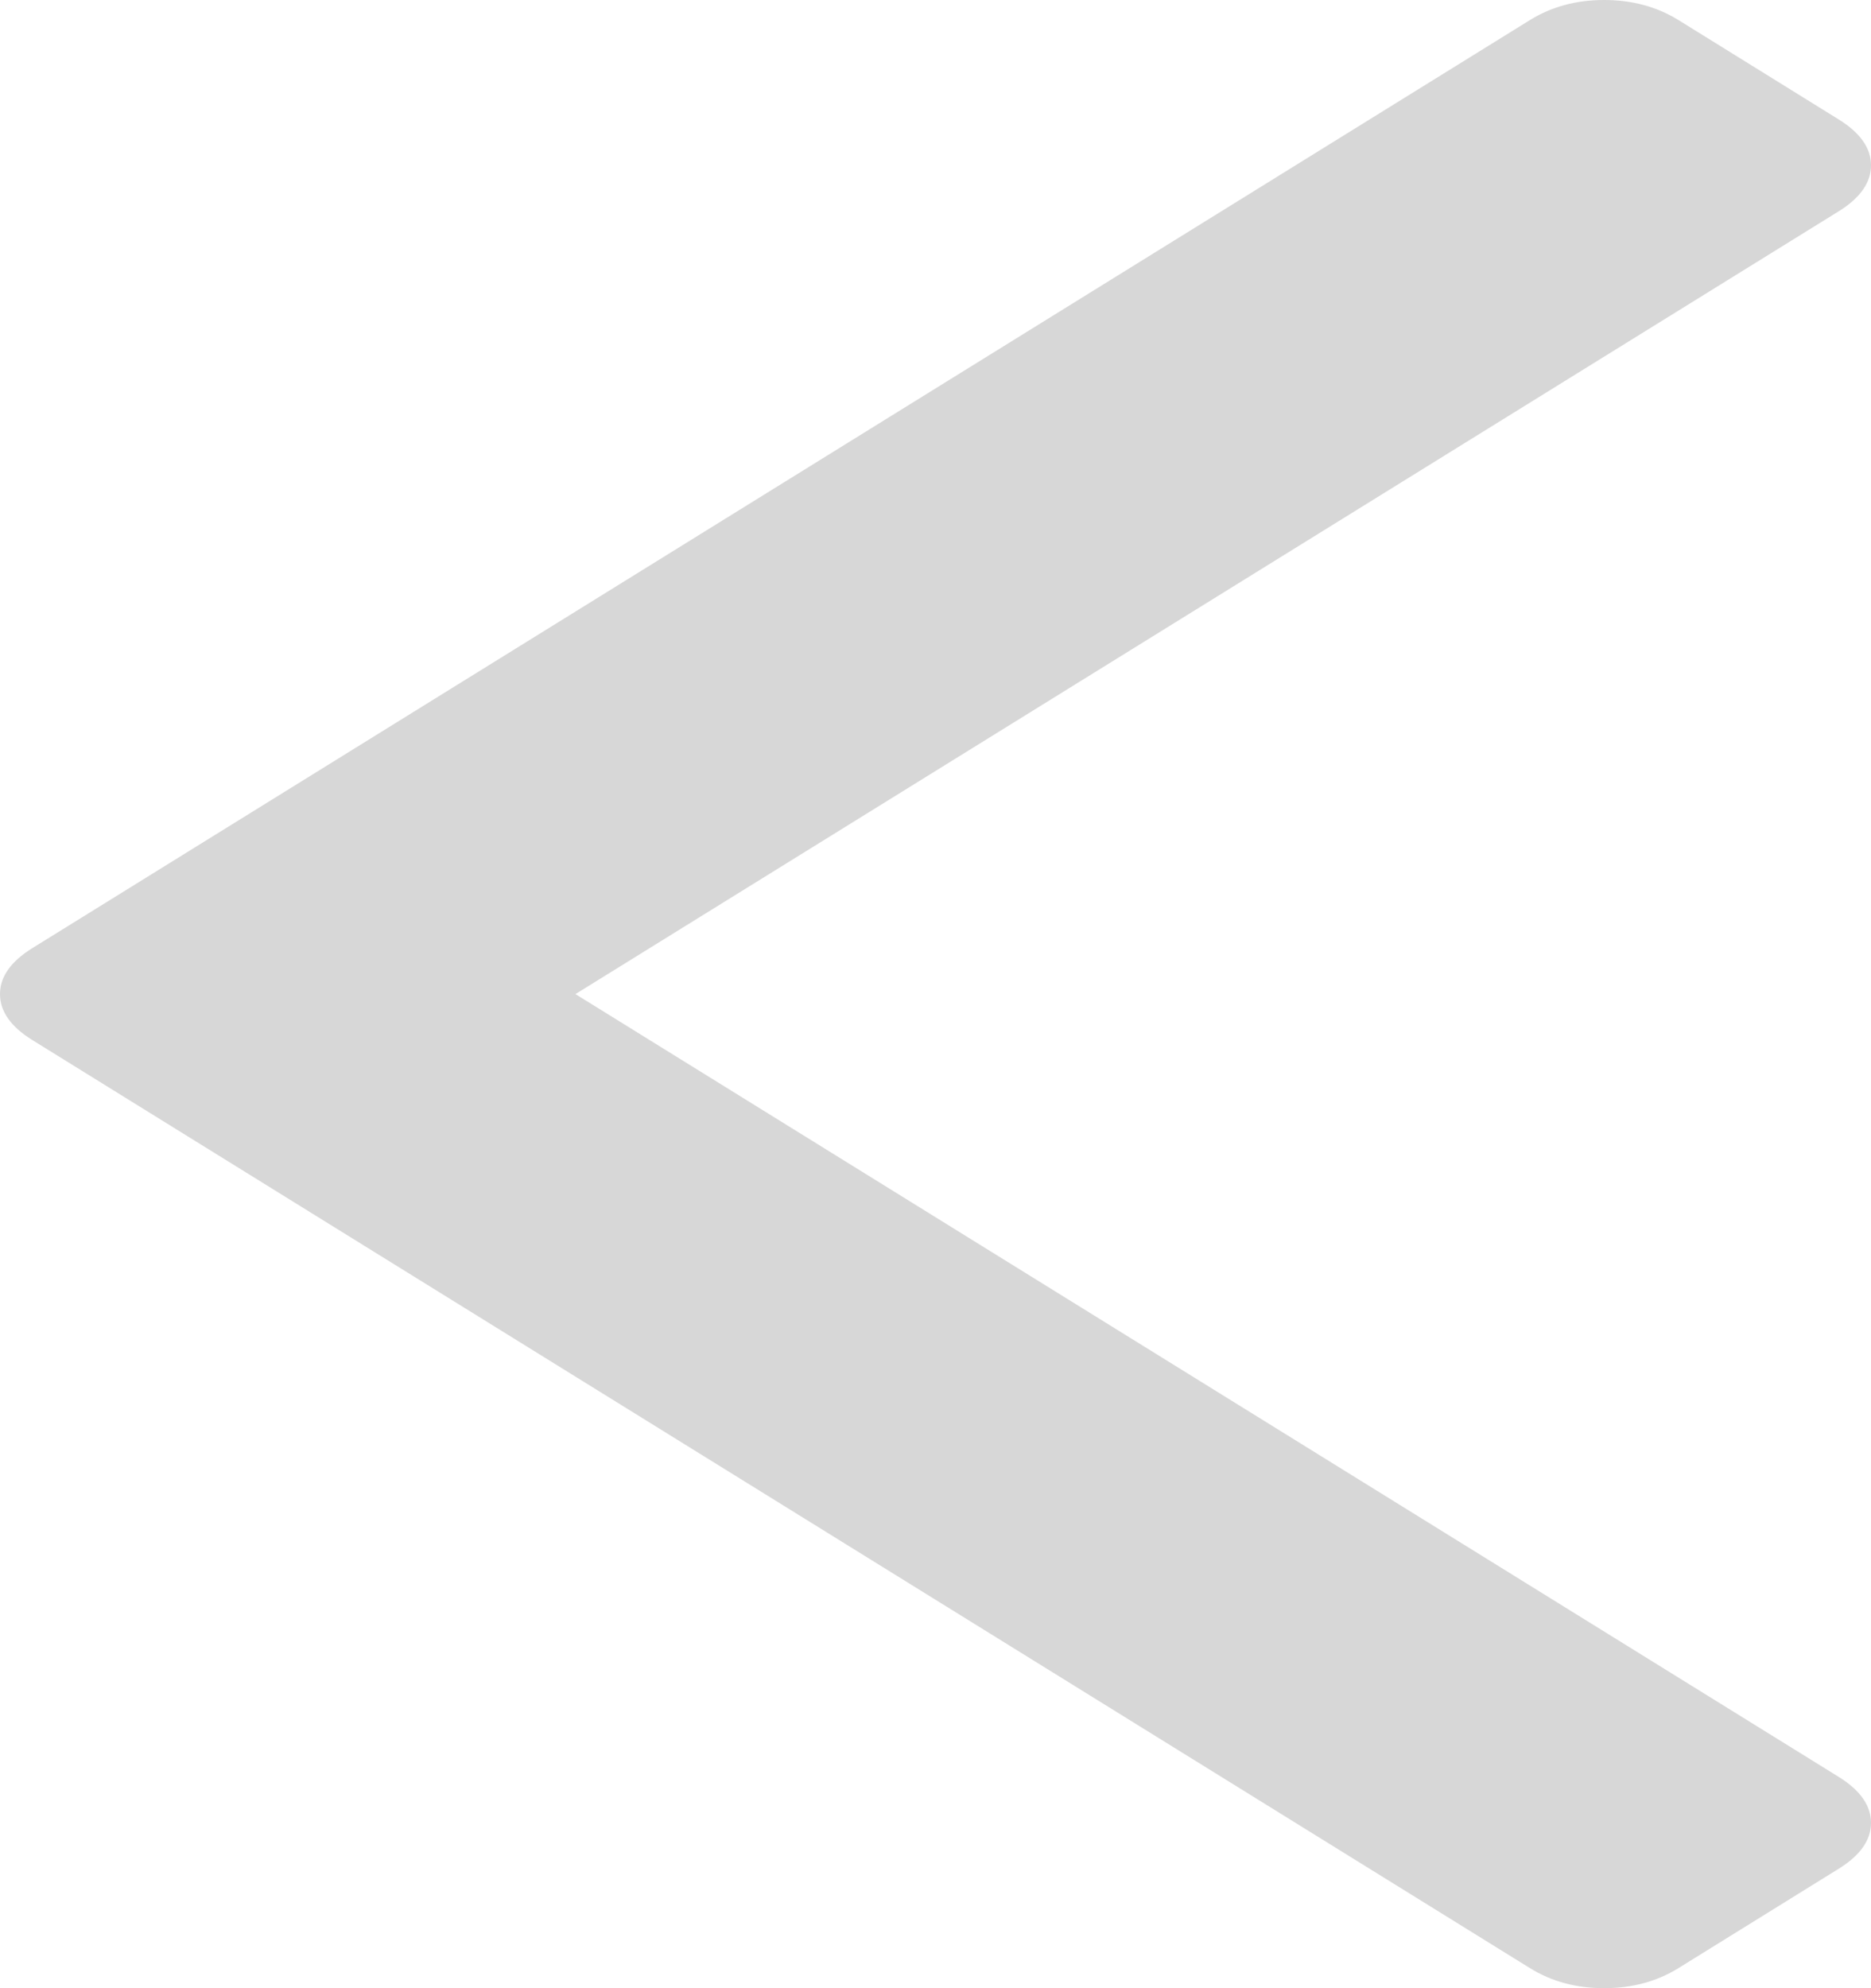﻿<?xml version="1.0" encoding="utf-8"?>
<svg version="1.1" xmlns:xlink="http://www.w3.org/1999/xlink" width="16px" height="17px" xmlns="http://www.w3.org/2000/svg">
  <g transform="matrix(1 0 0 1 -17 -60 )">
    <path d="M 15.725 1.022  C 15.908 1.136  16 1.266  16 1.414  C 16 1.561  15.908 1.692  15.725 1.806  L 4.921 8.5  L 15.725 15.194  C 15.908 15.308  16 15.439  16 15.586  C 16 15.734  15.908 15.864  15.725 15.978  L 14.351 16.83  C 14.167 16.943  13.956 17  13.718 17  C 13.48 17  13.269 16.943  13.086 16.83  L 0.275 8.892  C 0.092 8.778  0 8.648  0 8.5  C 0 8.352  0.092 8.222  0.275 8.108  L 13.086 0.17  C 13.269 0.057  13.48 0  13.718 0  C 13.956 0  14.167 0.057  14.351 0.17  L 15.725 1.022  Z " fill-rule="nonzero" fill="#d7d7d7" stroke="none" transform="matrix(1 0 0 1 17 60 )" />
  </g>
</svg>